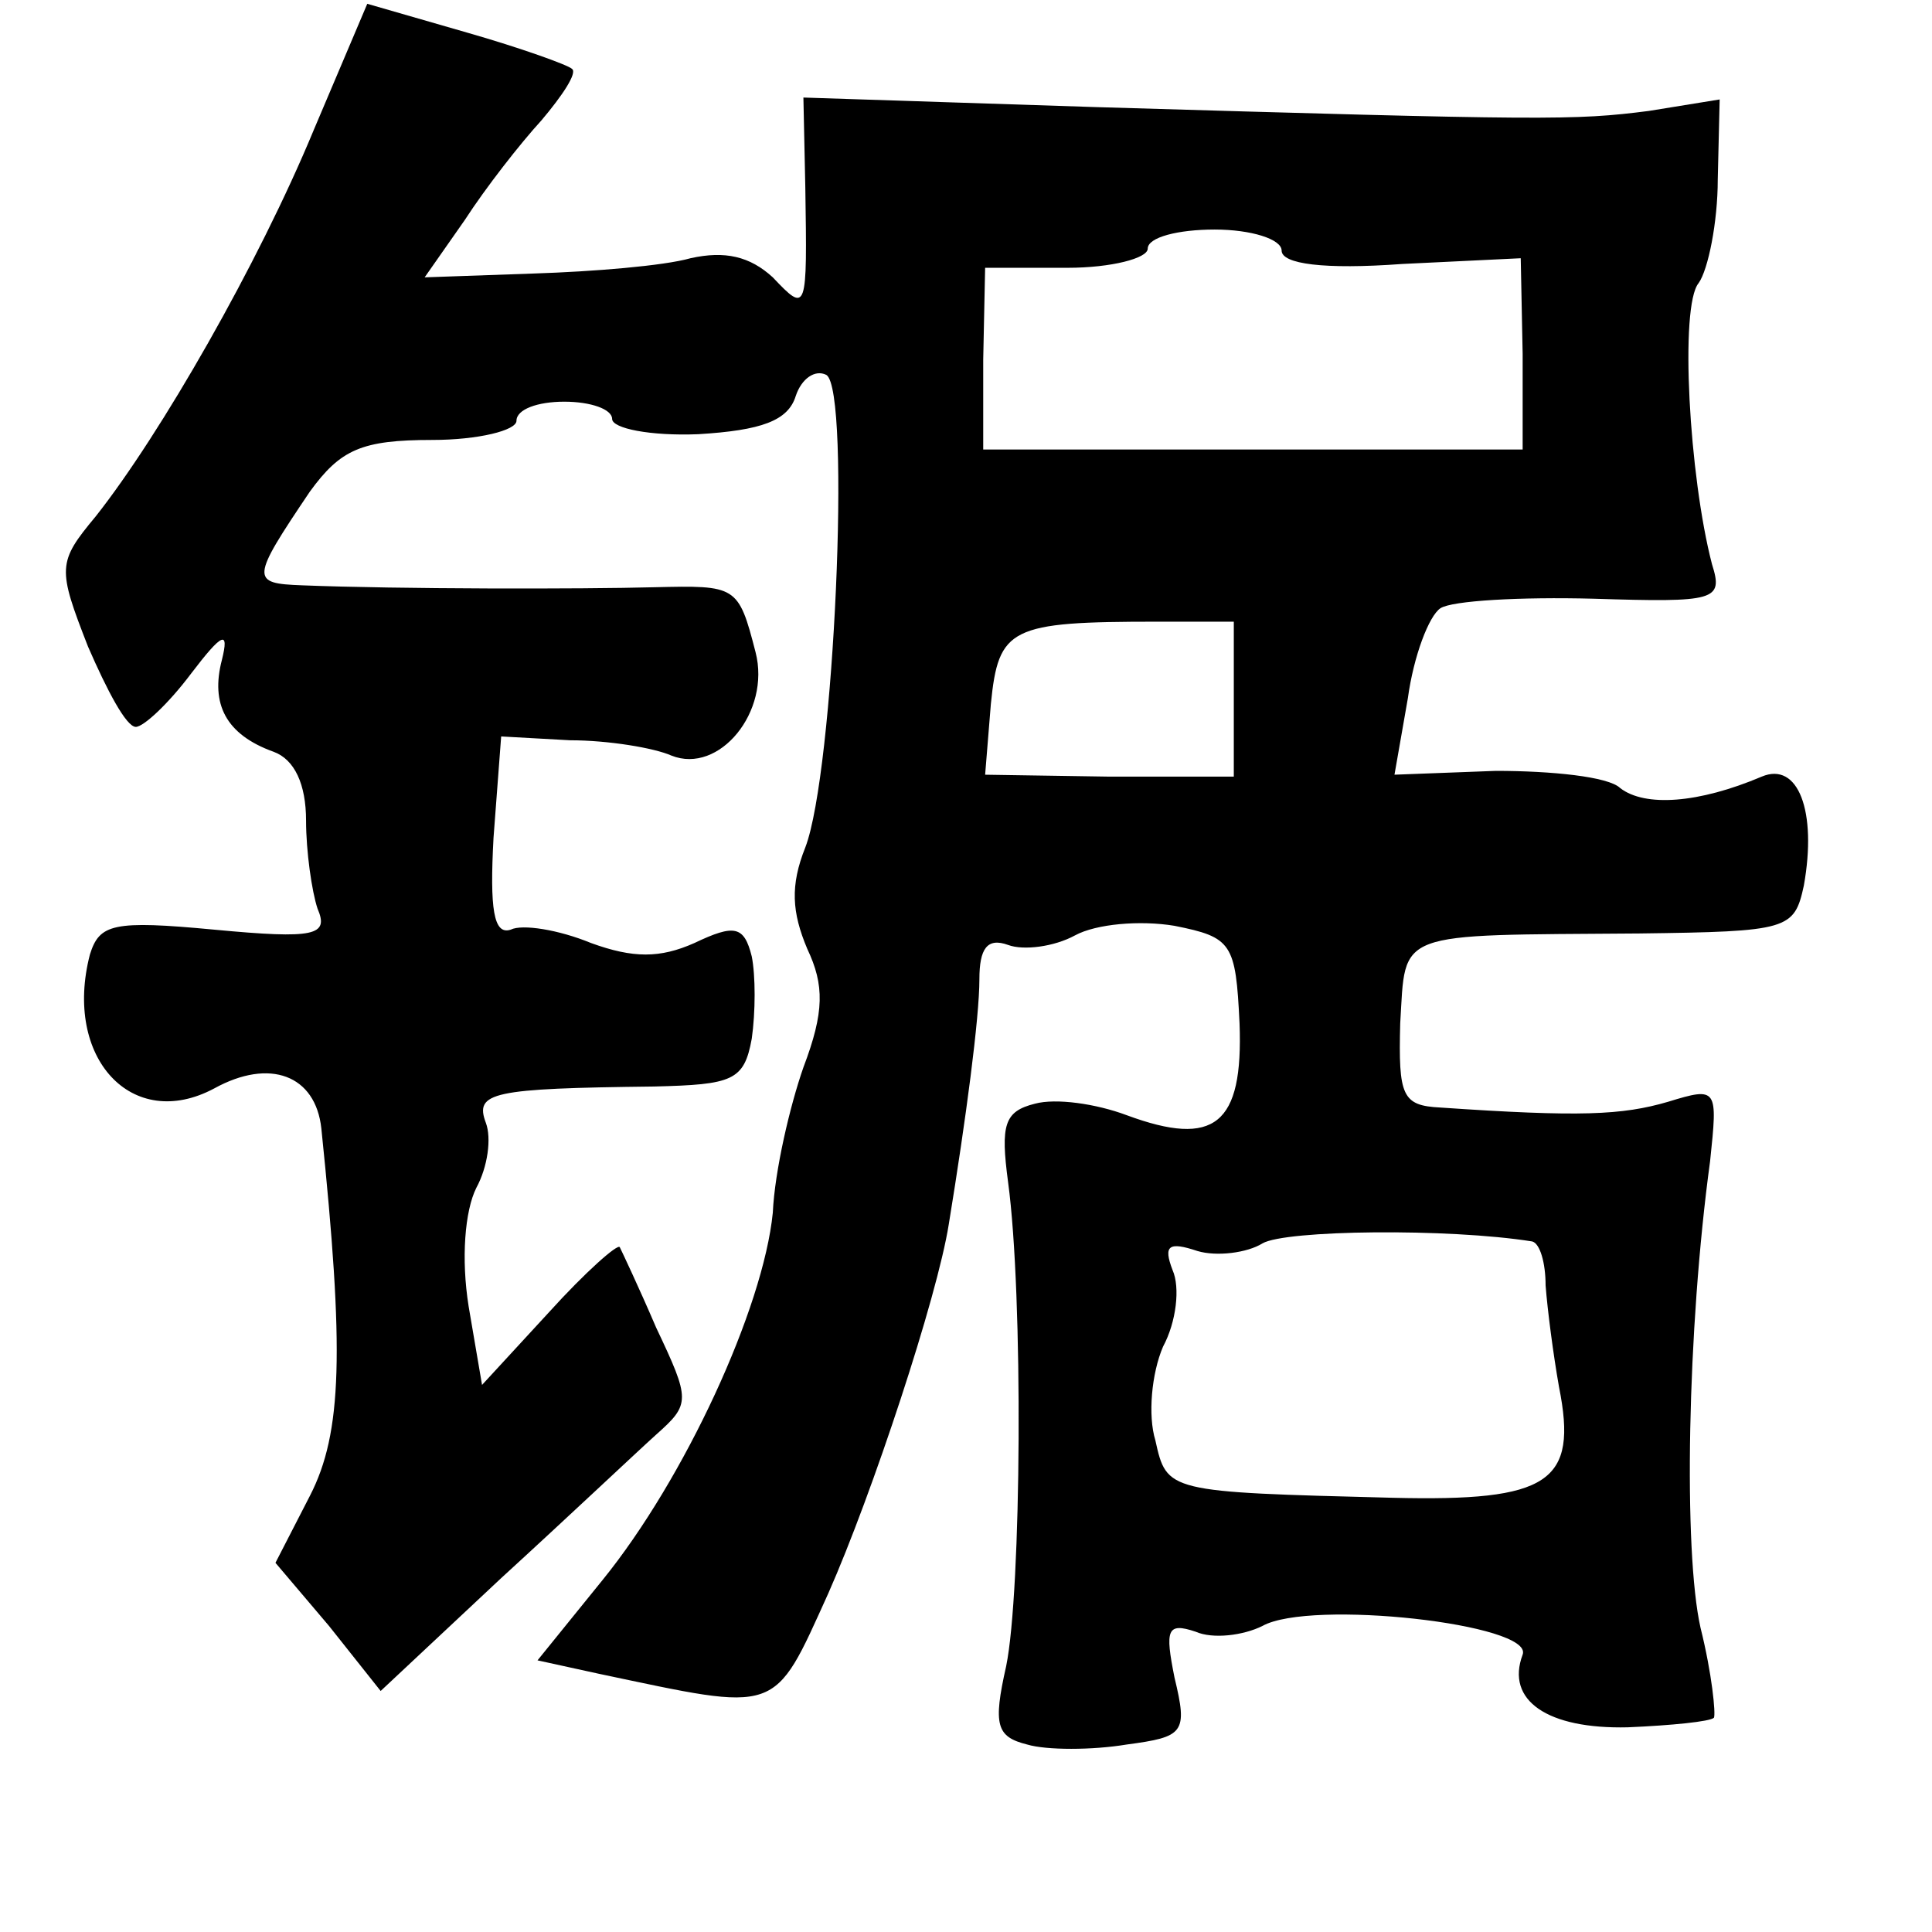 <?xml version="1.0" standalone="no"?>
<!DOCTYPE svg PUBLIC "-//W3C//DTD SVG 20010904//EN"
 "http://www.w3.org/TR/2001/REC-SVG-20010904/DTD/svg10.dtd">
<svg version="1.0" xmlns="http://www.w3.org/2000/svg"
 width="101pt" height="101pt" viewBox="0 0 101 101"
 preserveAspectRatio="xMidYMid meet">
<g transform="translate(0,101) scale(0.1,-0.1)"
fill="#000000" stroke="none">
<path d="M164 942 c-29 -70 -80 -159 -114 -202 -20 -24 -20 -27 -4 -68 10 -23
20 -42 25 -42 4 0 17 12 29 28 16 21 20 23 16 7 -6 -23 2 -39 27 -48 11 -4 17
-17 17 -36 0 -16 3 -37 6 -46 6 -14 -1 -16 -54 -11 -53 5 -60 3 -65 -13 -14
-54 22 -93 65 -70 29 16 53 7 56 -21 12 -116 11 -159 -6 -192 l-18 -35 28 -33
27 -34 63 59 c35 32 71 66 81 75 18 16 18 18 0 56 -9 21 -18 40 -19 42 -1 2
-18 -13 -37 -34 l-35 -38 -7 41 c-4 25 -2 50 4 62 6 11 8 26 5 34 -6 16 3 18
88 19 41 1 47 3 51 25 2 14 2 33 0 43 -4 16 -9 17 -30 7 -18 -8 -32 -8 -54 0
-17 7 -36 10 -42 7 -9 -3 -11 11 -9 48 l4 53 36 -2 c20 0 44 -4 53 -8 25 -10
52 23 44 54 -9 35 -10 35 -53 34 -37 -1 -134 -1 -184 1 -27 1 -27 3 4 49 16
22 27 27 64 27 24 0 44 5 44 10 0 6 11 10 25 10 14 0 25 -4 25 -9 0 -5 20 -9
45 -8 33 2 47 7 51 20 3 9 10 14 16 11 13 -8 4 -208 -11 -247 -8 -20 -7 -34 1
-53 9 -19 9 -33 -2 -62 -7 -20 -15 -54 -16 -76 -5 -50 -46 -139 -89 -192 l-34
-42 32 -7 c95 -20 91 -22 120 42 23 52 57 155 63 193 9 55 16 108 16 128 0 16
4 22 15 18 8 -3 24 -1 35 5 11 6 34 8 52 5 30 -6 32 -9 34 -51 2 -53 -13 -65
-59 -48 -16 6 -37 9 -48 6 -16 -4 -18 -11 -14 -41 8 -59 7 -214 -1 -253 -7
-31 -5 -37 11 -41 10 -3 34 -3 52 0 30 4 32 6 25 35 -5 25 -4 29 11 24 9 -4
25 -2 35 3 25 14 142 1 136 -15 -9 -24 13 -39 55 -38 23 1 43 3 45 5 1 2 -1
23 -7 47 -9 40 -7 156 5 244 4 38 4 39 -22 31 -24 -7 -46 -8 -119 -3 -20 1
-22 6 -21 44 3 49 -4 46 125 47 78 1 81 2 86 25 7 39 -3 65 -22 57 -33 -14
-61 -16 -74 -6 -6 6 -36 9 -65 9 l-53 -2 7 40 c3 22 11 43 17 47 6 4 42 6 80
5 64 -2 68 -1 62 18 -12 46 -17 135 -7 147 5 7 10 32 10 54 l1 42 -37 -6 c-39
-5 -53 -5 -289 2 l-153 5 1 -47 c1 -65 1 -66 -17 -47 -12 11 -25 14 -43 10
-14 -4 -51 -7 -82 -8 l-57 -2 21 30 c11 17 29 40 40 52 11 13 19 25 16 27 -2
2 -27 11 -55 19 l-52 15 -28 -66z m506 -63 c0 -7 22 -10 63 -7 l62 3 1 -50 0
-50 -141 0 -141 0 0 47 1 48 43 0 c23 0 42 5 42 10 0 6 16 10 35 10 19 0 35
-5 35 -11z m-25 -235 l0 -40 -65 0 -65 1 3 37 c4 40 10 43 87 43 l40 0 0 -41z
m156 -283 c4 -1 7 -11 7 -23 1 -13 4 -36 7 -53 10 -50 -5 -60 -87 -58 -118 3
-118 3 -124 30 -4 13 -2 35 4 49 7 13 9 31 5 40 -5 13 -2 15 13 10 10 -3 26
-1 34 4 12 7 97 8 141 1z"/>
</g>
</svg>
